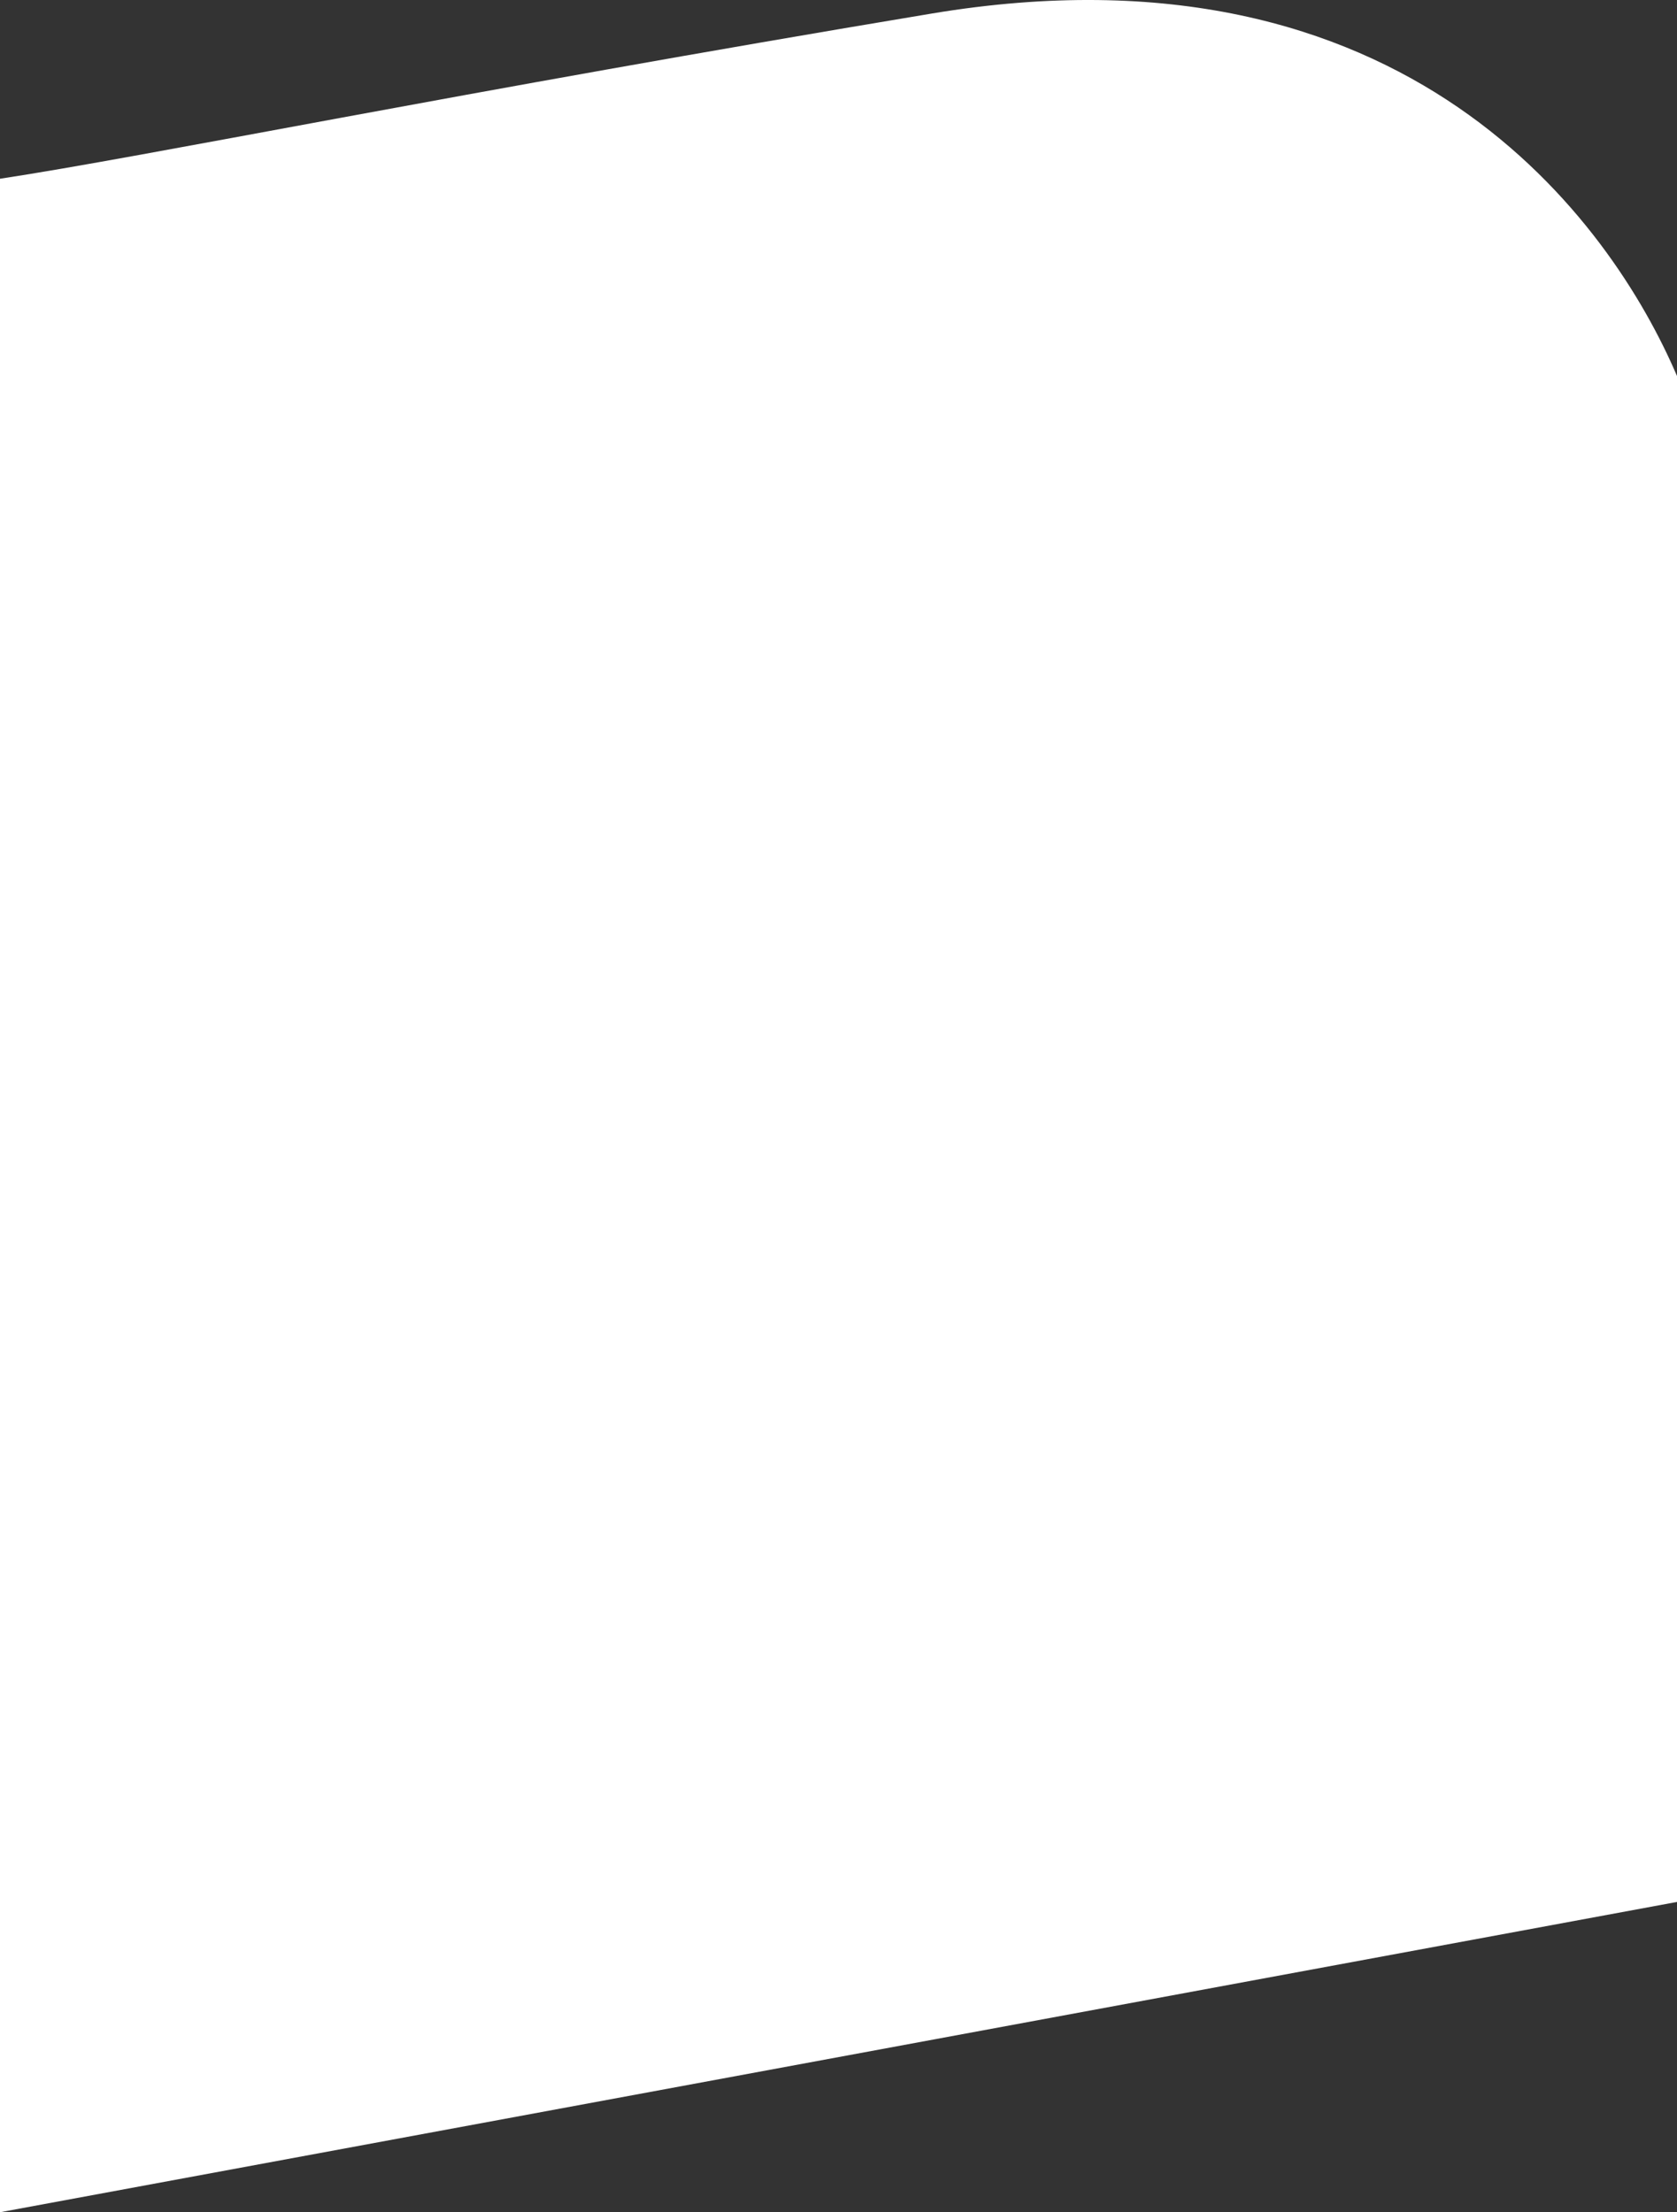 <svg width="1502" height="1981.053" viewBox="0 0 1502 1981.05" fill="none" xmlns="http://www.w3.org/2000/svg" xmlns:xlink="http://www.w3.org/1999/xlink">
	<rect x="0" y="0" width="1502" height="1981.05" fill="#333333" stroke="none"/>
	<desc>
			Created with Pixso.
	</desc>
	<defs/>
	<path id="Vector 3" d="M1502 336.73C1443.17 198.98 1260.57 -58.8 834.67 12.1C408.76 83 130.5 140.28 0 160.07L0 639.55L0 1981.05L1502 1703.18L1502 336.73Z" fill="#FFFFFF" fill-opacity="1" fill-rule="evenodd"/>
</svg>
